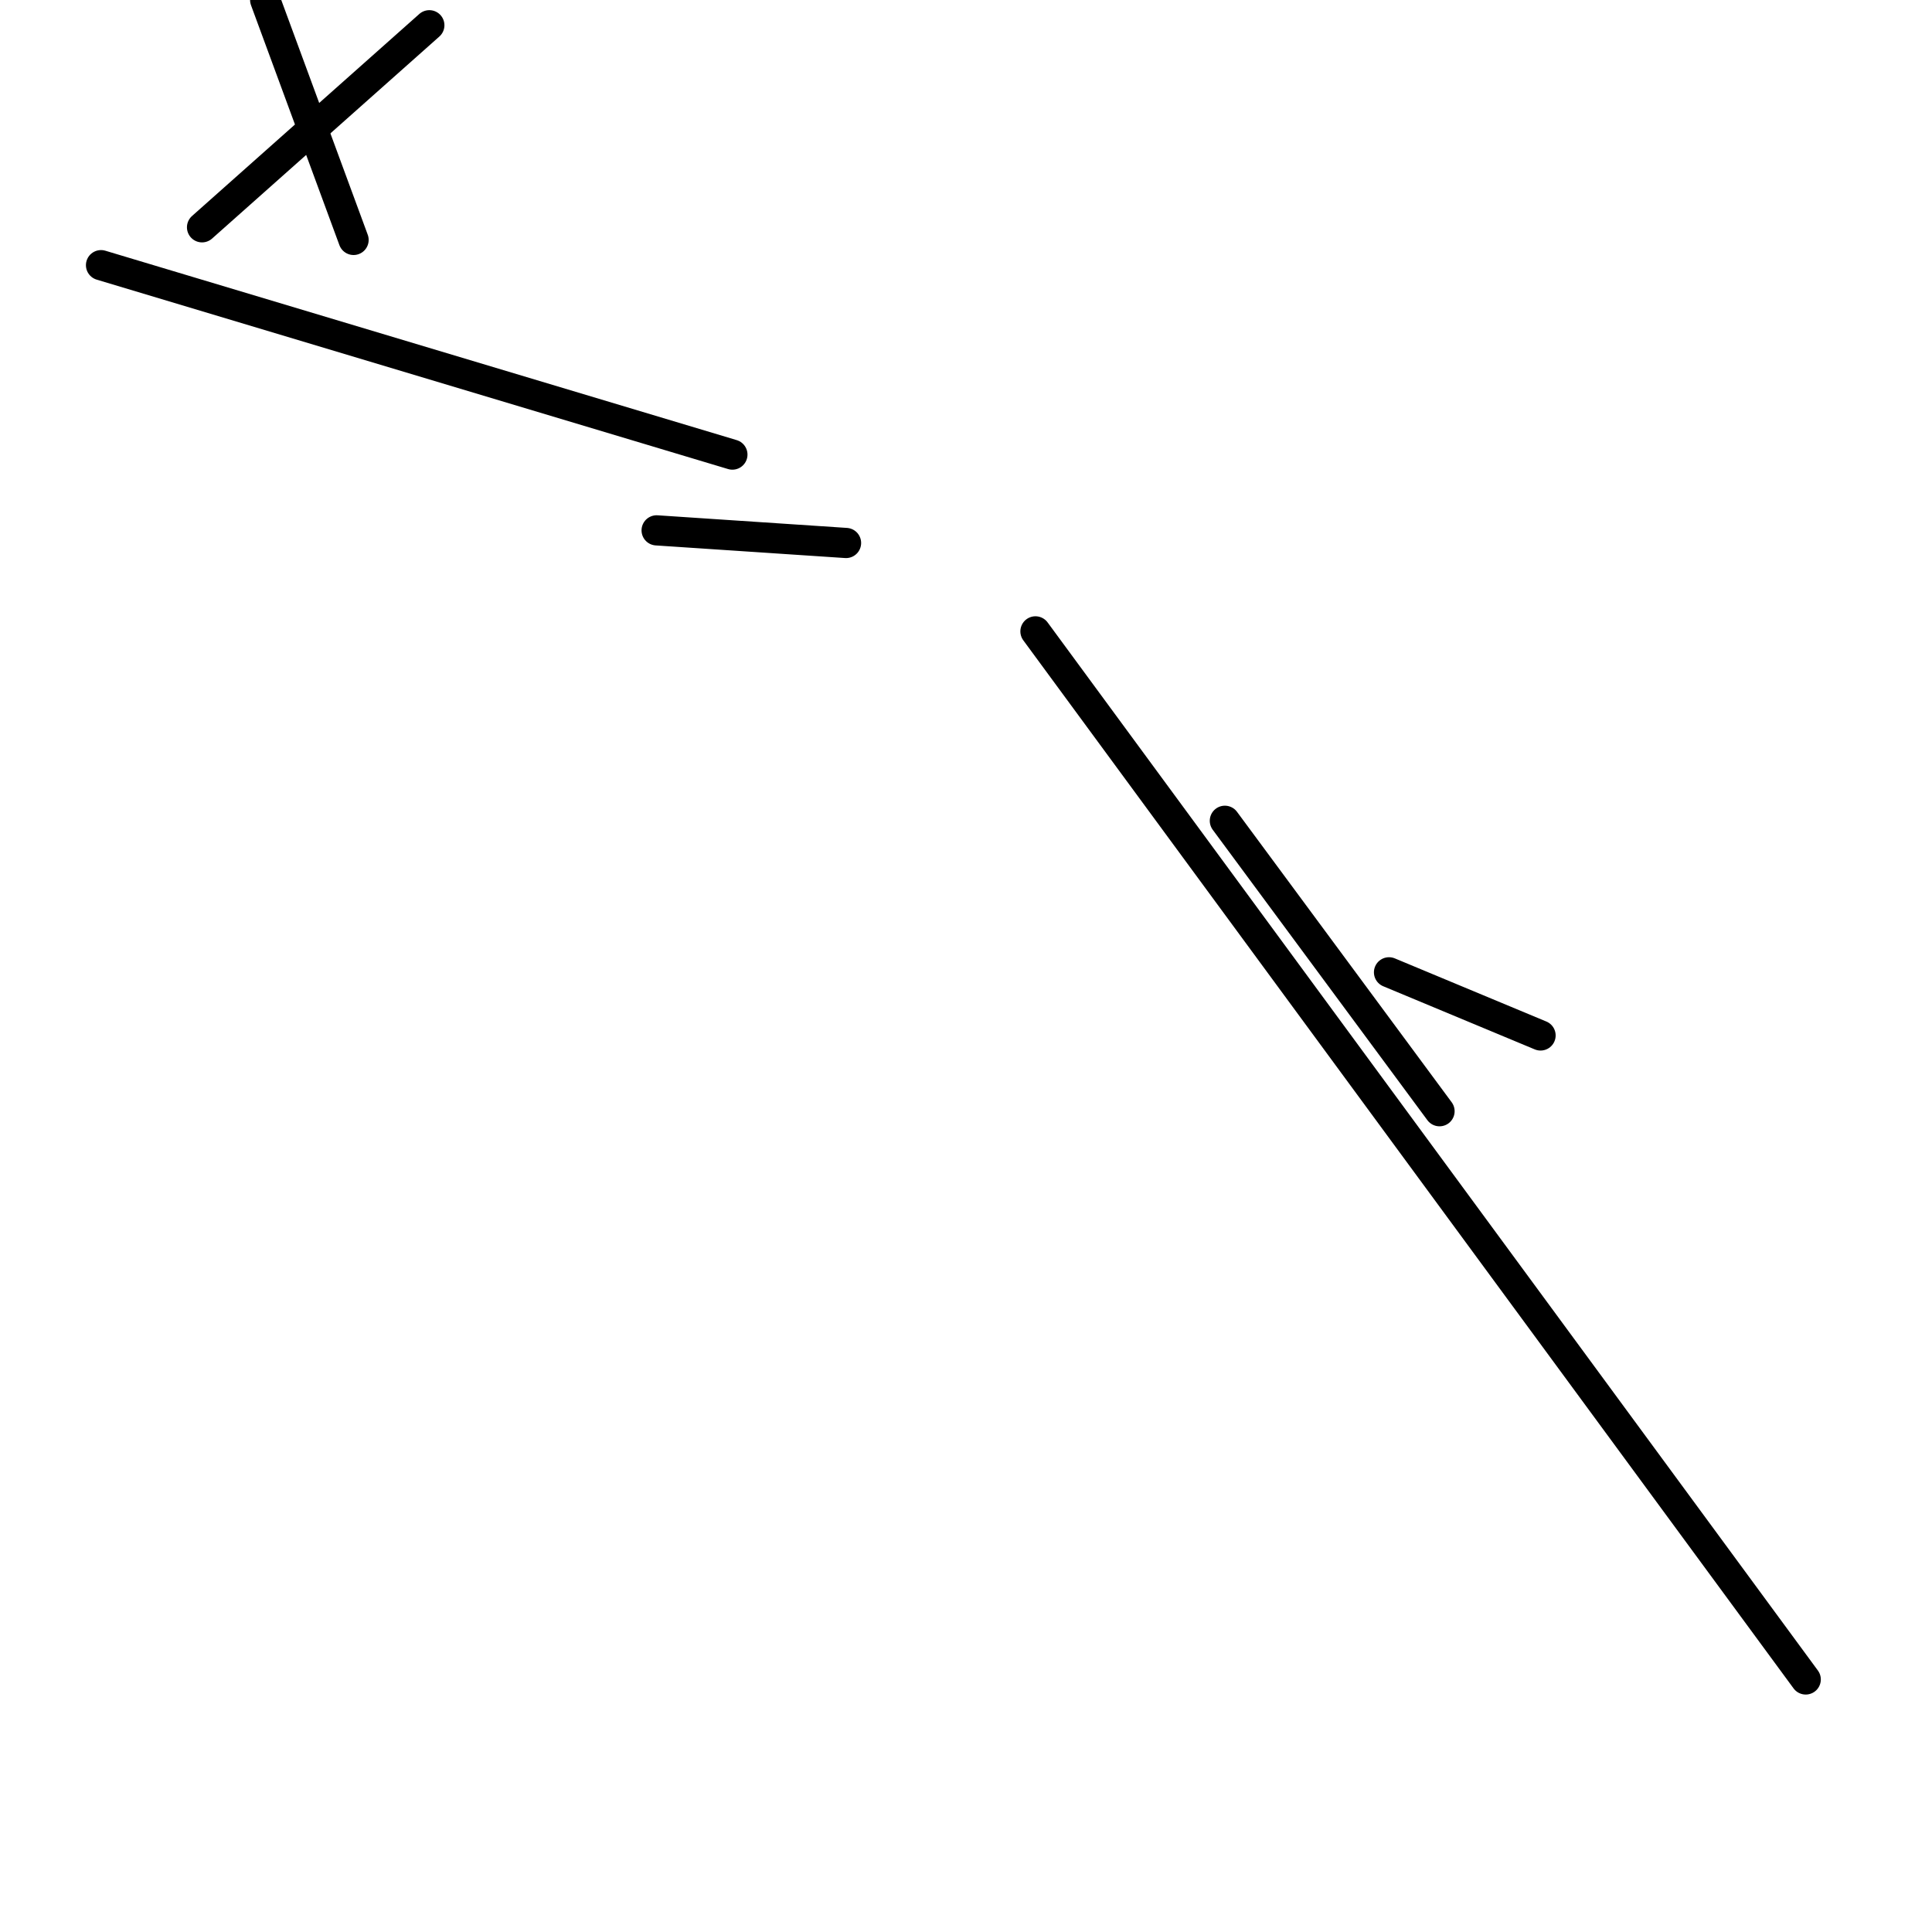 <?xml version="1.0" encoding="utf-8" ?>
<svg baseProfile="full" height="256" version="1.1" width="256" xmlns="http://www.w3.org/2000/svg" xmlns:ev="http://www.w3.org/2001/xml-events" xmlns:xlink="http://www.w3.org/1999/xlink"><defs /><polyline fill="none" points="184.052,128.837 204.131,137.203" stroke="black" stroke-linecap="round" stroke-width="4" /><polyline fill="none" points="190.745,147.242 162.301,108.758" stroke="black" stroke-linecap="round" stroke-width="4" /><polyline fill="none" points="137.203,83.66 239.268,222.536" stroke="black" stroke-linecap="round" stroke-width="4" /><polyline fill="none" points="56.889,3.346 26.771,30.118" stroke="black" stroke-linecap="round" stroke-width="4" /><polyline fill="none" points="46.85,31.791 35.137,0.0" stroke="black" stroke-linecap="round" stroke-width="4" /><polyline fill="none" points="97.046,60.235 13.386,35.137" stroke="black" stroke-linecap="round" stroke-width="4" /><polyline fill="none" points="112.105,71.948 87.007,70.275" stroke="black" stroke-linecap="round" stroke-width="4" /></svg>